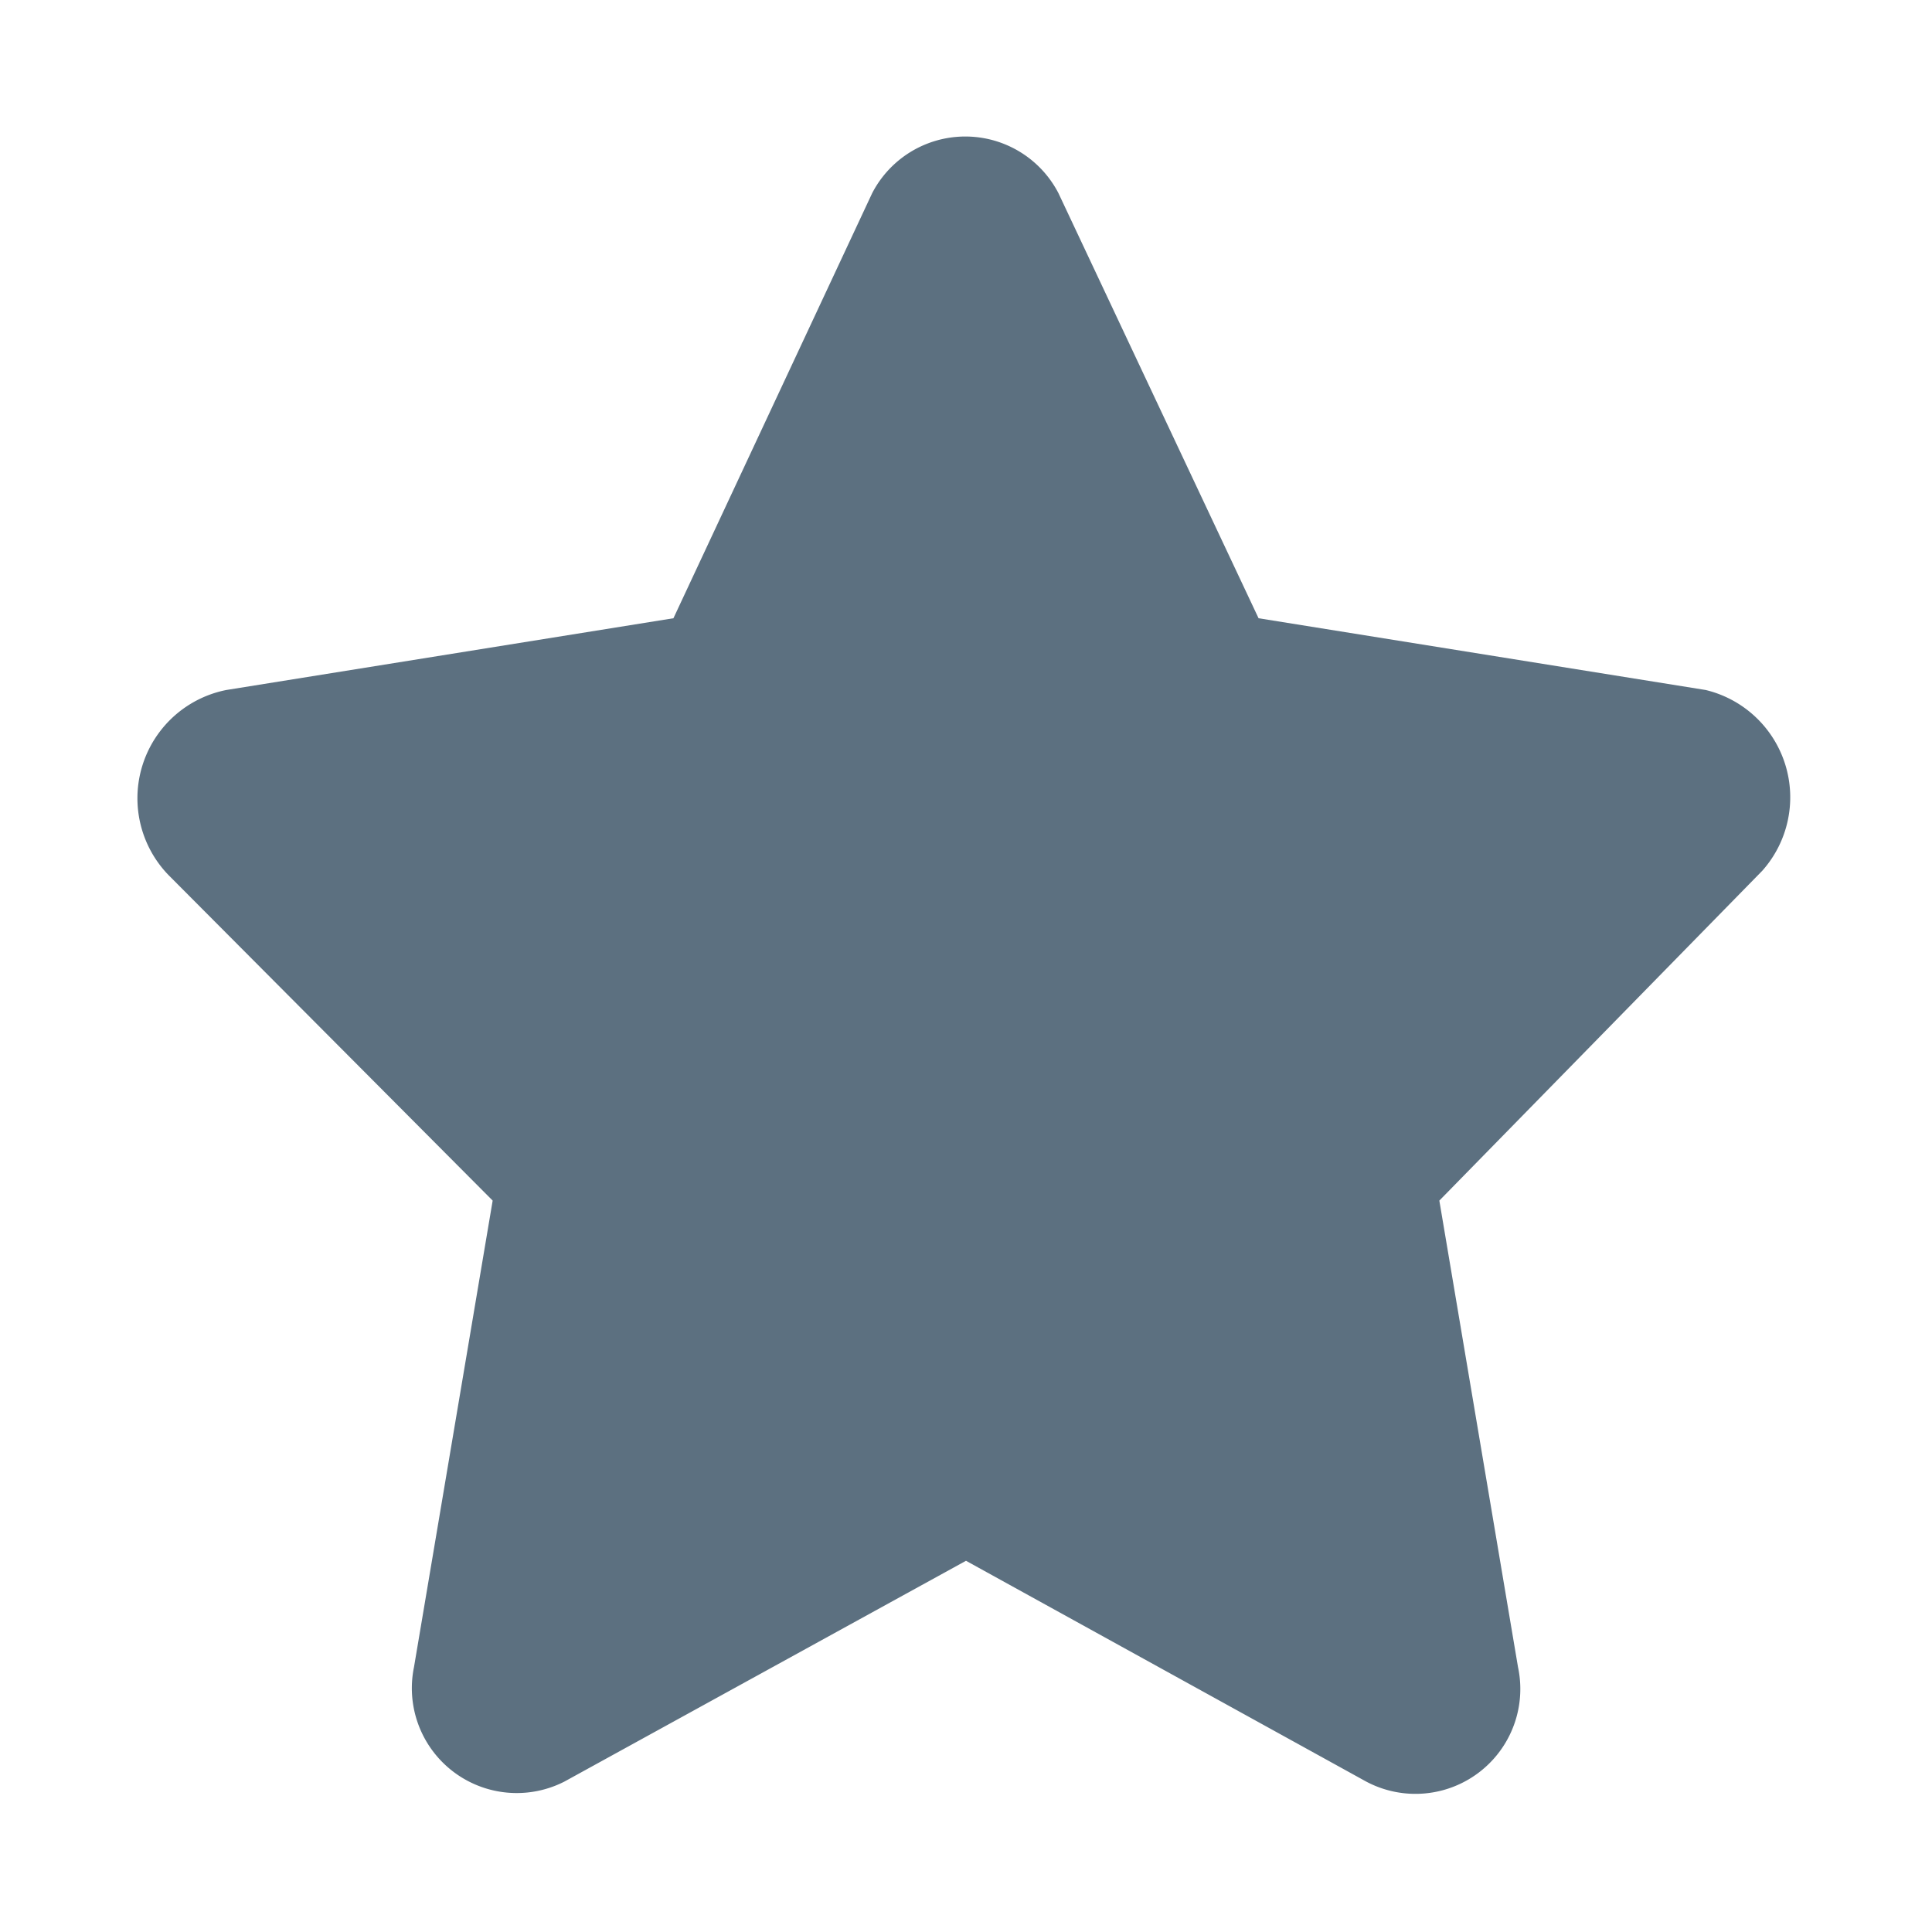 <svg id="tl-favorites" xmlns="http://www.w3.org/2000/svg" width="14" height="14" viewBox="0 0 14 14"><defs><style>.cls-1{fill:#5c7080;}</style></defs><title>favorites-default</title><path class="cls-1" d="M12.36,5L9.12,4.48,7.67,1.4a0.76,0.76,0,0,0-1.35,0L4.88,4.48,1.64,5a0.8,0.8,0,0,0-.42,1.34L3.57,8.7,3,12.08a0.76,0.76,0,0,0,1.09.83L7,11.31l2.9,1.6A0.76,0.76,0,0,0,11,12.08L10.43,8.7l2.34-2.39A0.8,0.8,0,0,0,12.36,5Z"/></svg>